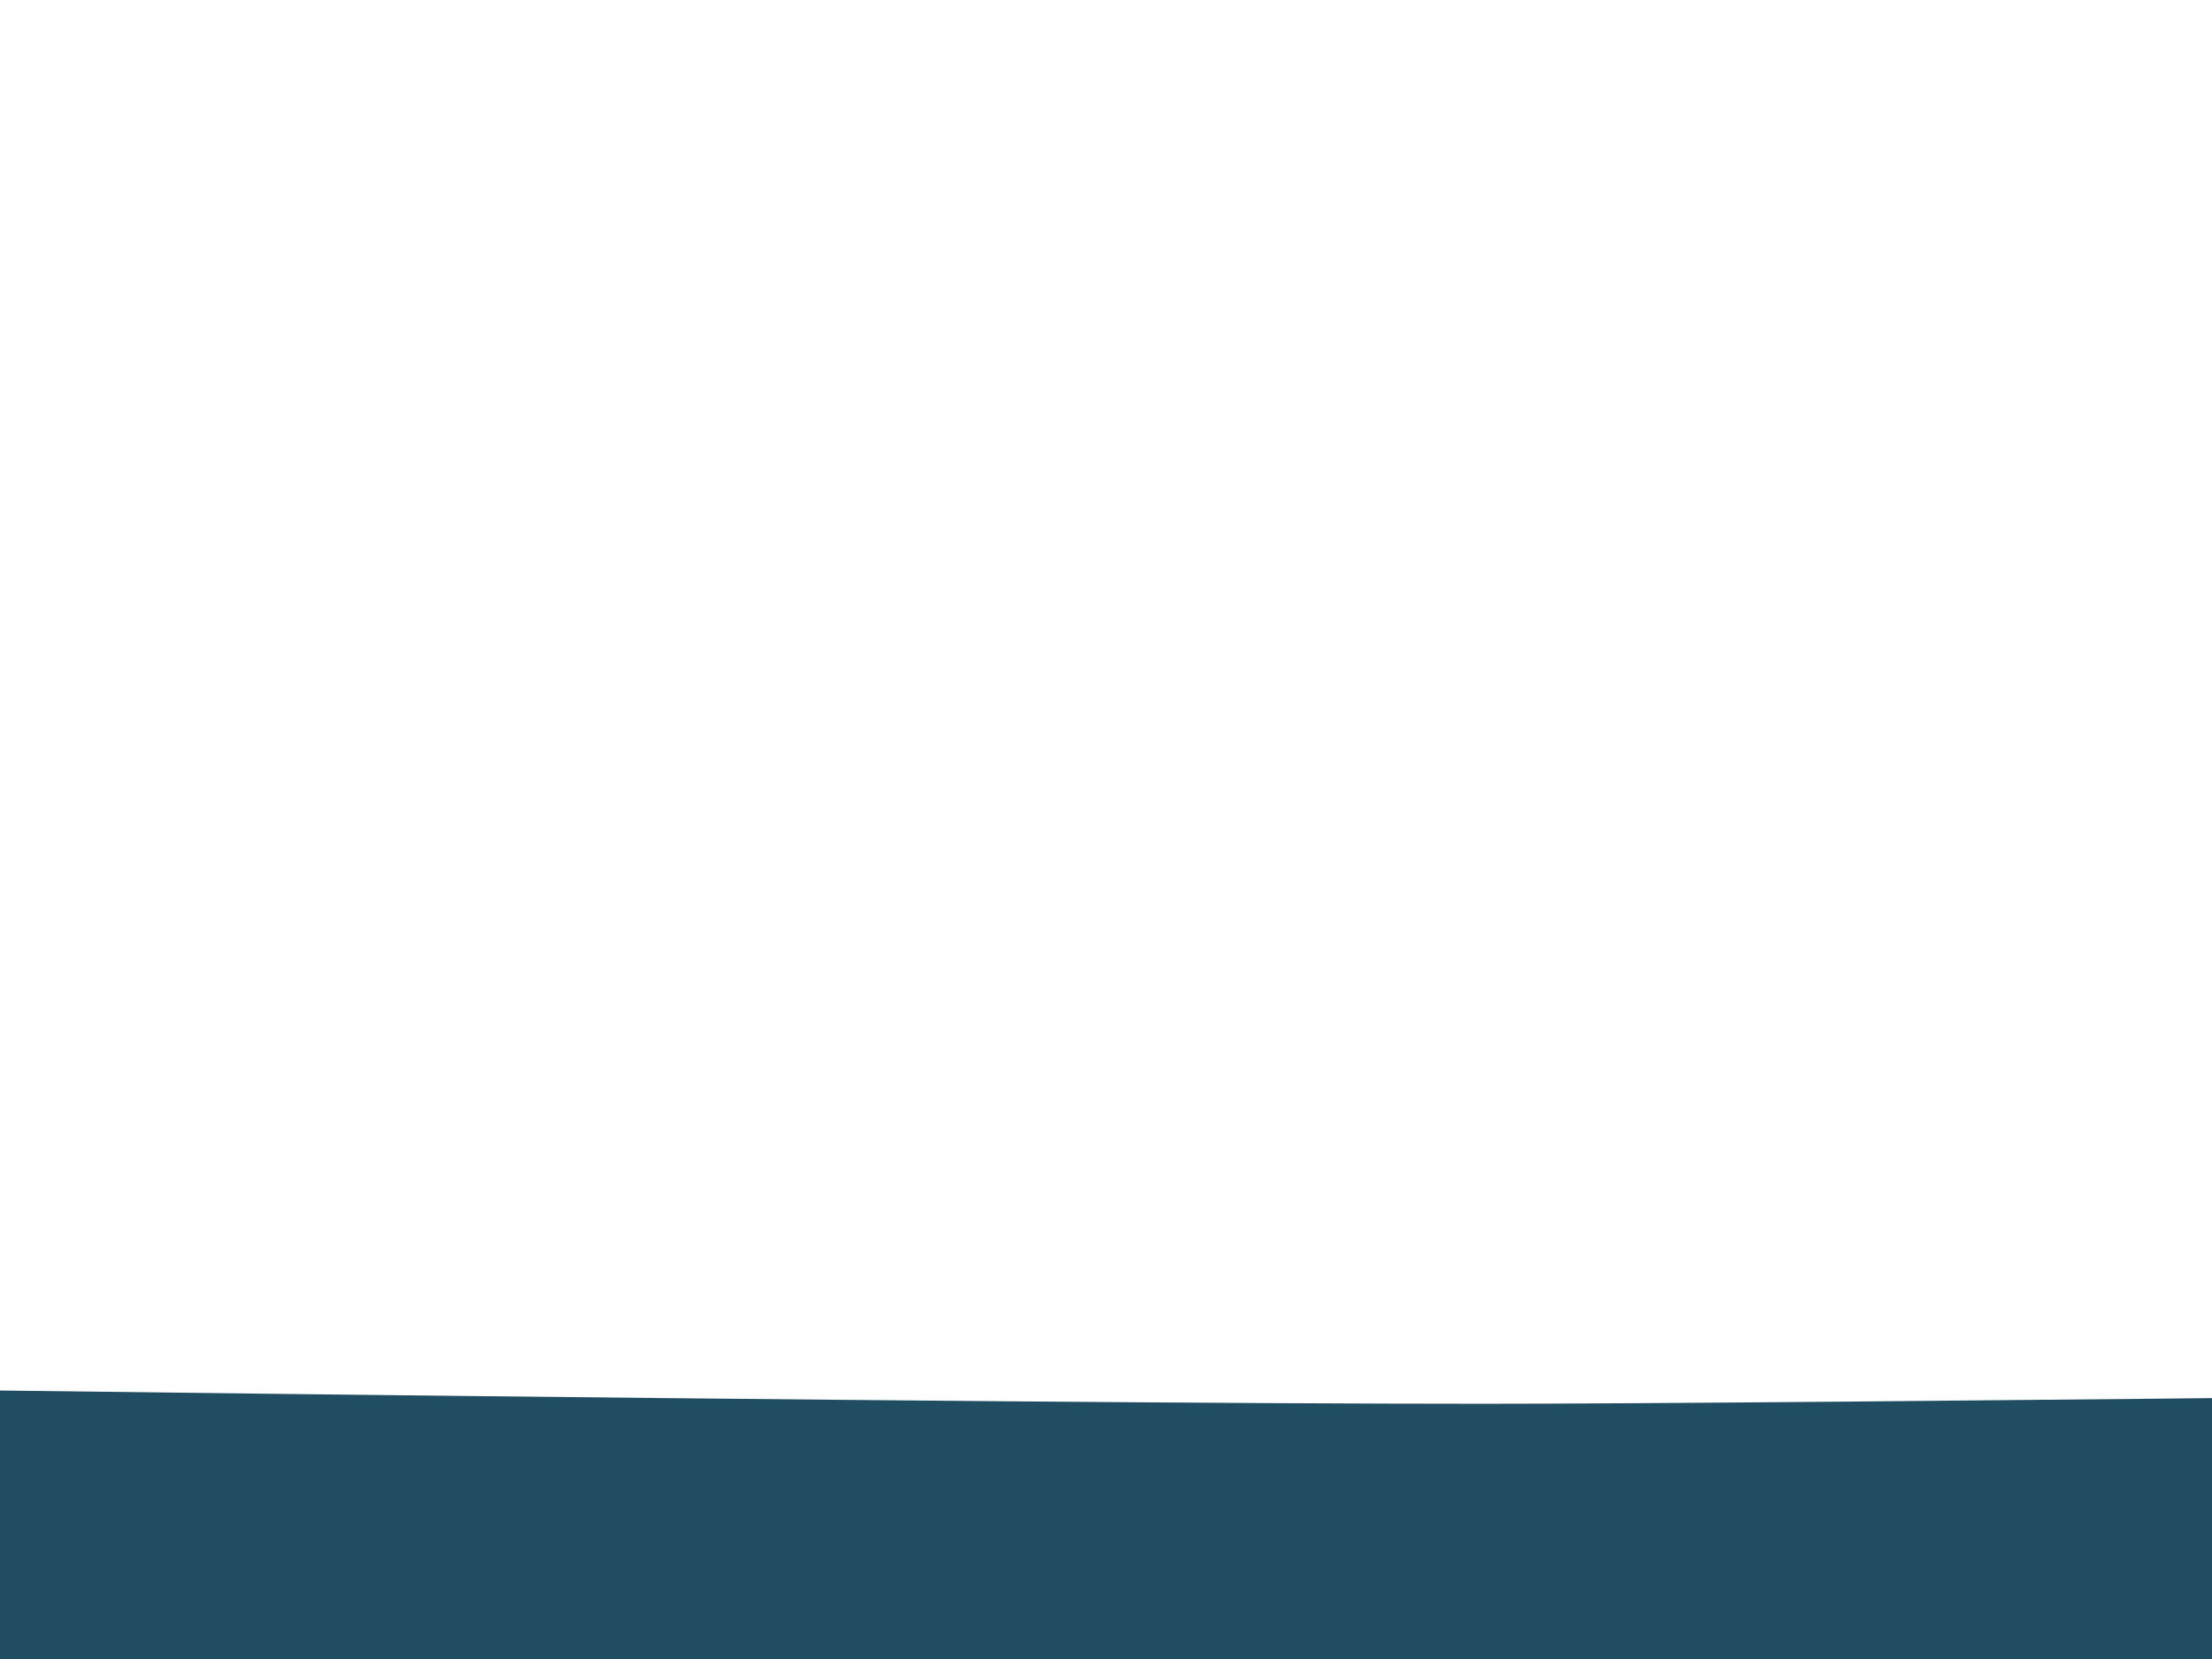 
<svg xmlns="http://www.w3.org/2000/svg" version="1.1" xmlns:xlink="http://www.w3.org/1999/xlink" preserveAspectRatio="none" x="0px" y="0px" width="640px" height="480px" viewBox="0 0 640 480">
<defs>
<g id="Layer1_0_FILL">
<path fill="#214D63" stroke="none" d="
M 720 -12
L 80 -12 80 88 720 88 720 -12 Z"/>
</g>

<g id="Raindrops_graphics_water_anim_0_Layer0_0_FILL">
<path fill="#214D63" stroke="none" d="
M 1280 35.5
L 1280 1.5
Q 1222.35 3.5 1154 5.5 1017.2 9.5 963.45 9.5 930.05 9.5 810.75 6 691.4 2.5 640 2.5 587.35 2.5 464.85 6 342.35 9.5 308 9.5 254.25 9.5 121.75 5.5 55.5 3.5 0 1.5
L 0 35.5 640 35.4 1280 35.5 Z"/>
</g>
</defs>

<g transform="matrix( 1.885, 0, 0, 1.537, -151.65,450) ">
<g transform="matrix( 1, 0, 0, 1, -80,-5) ">
<use xlink:href="#Layer1_0_FILL"/>
</g>

<g transform="matrix( 1, 0, 0, 0.471, 0,-33) ">
<g transform="matrix( 1, 0, 0, 1, 0,0) ">
<use xlink:href="#Raindrops_graphics_water_anim_0_Layer0_0_FILL"/>
</g>
</g>
</g>
</svg>
